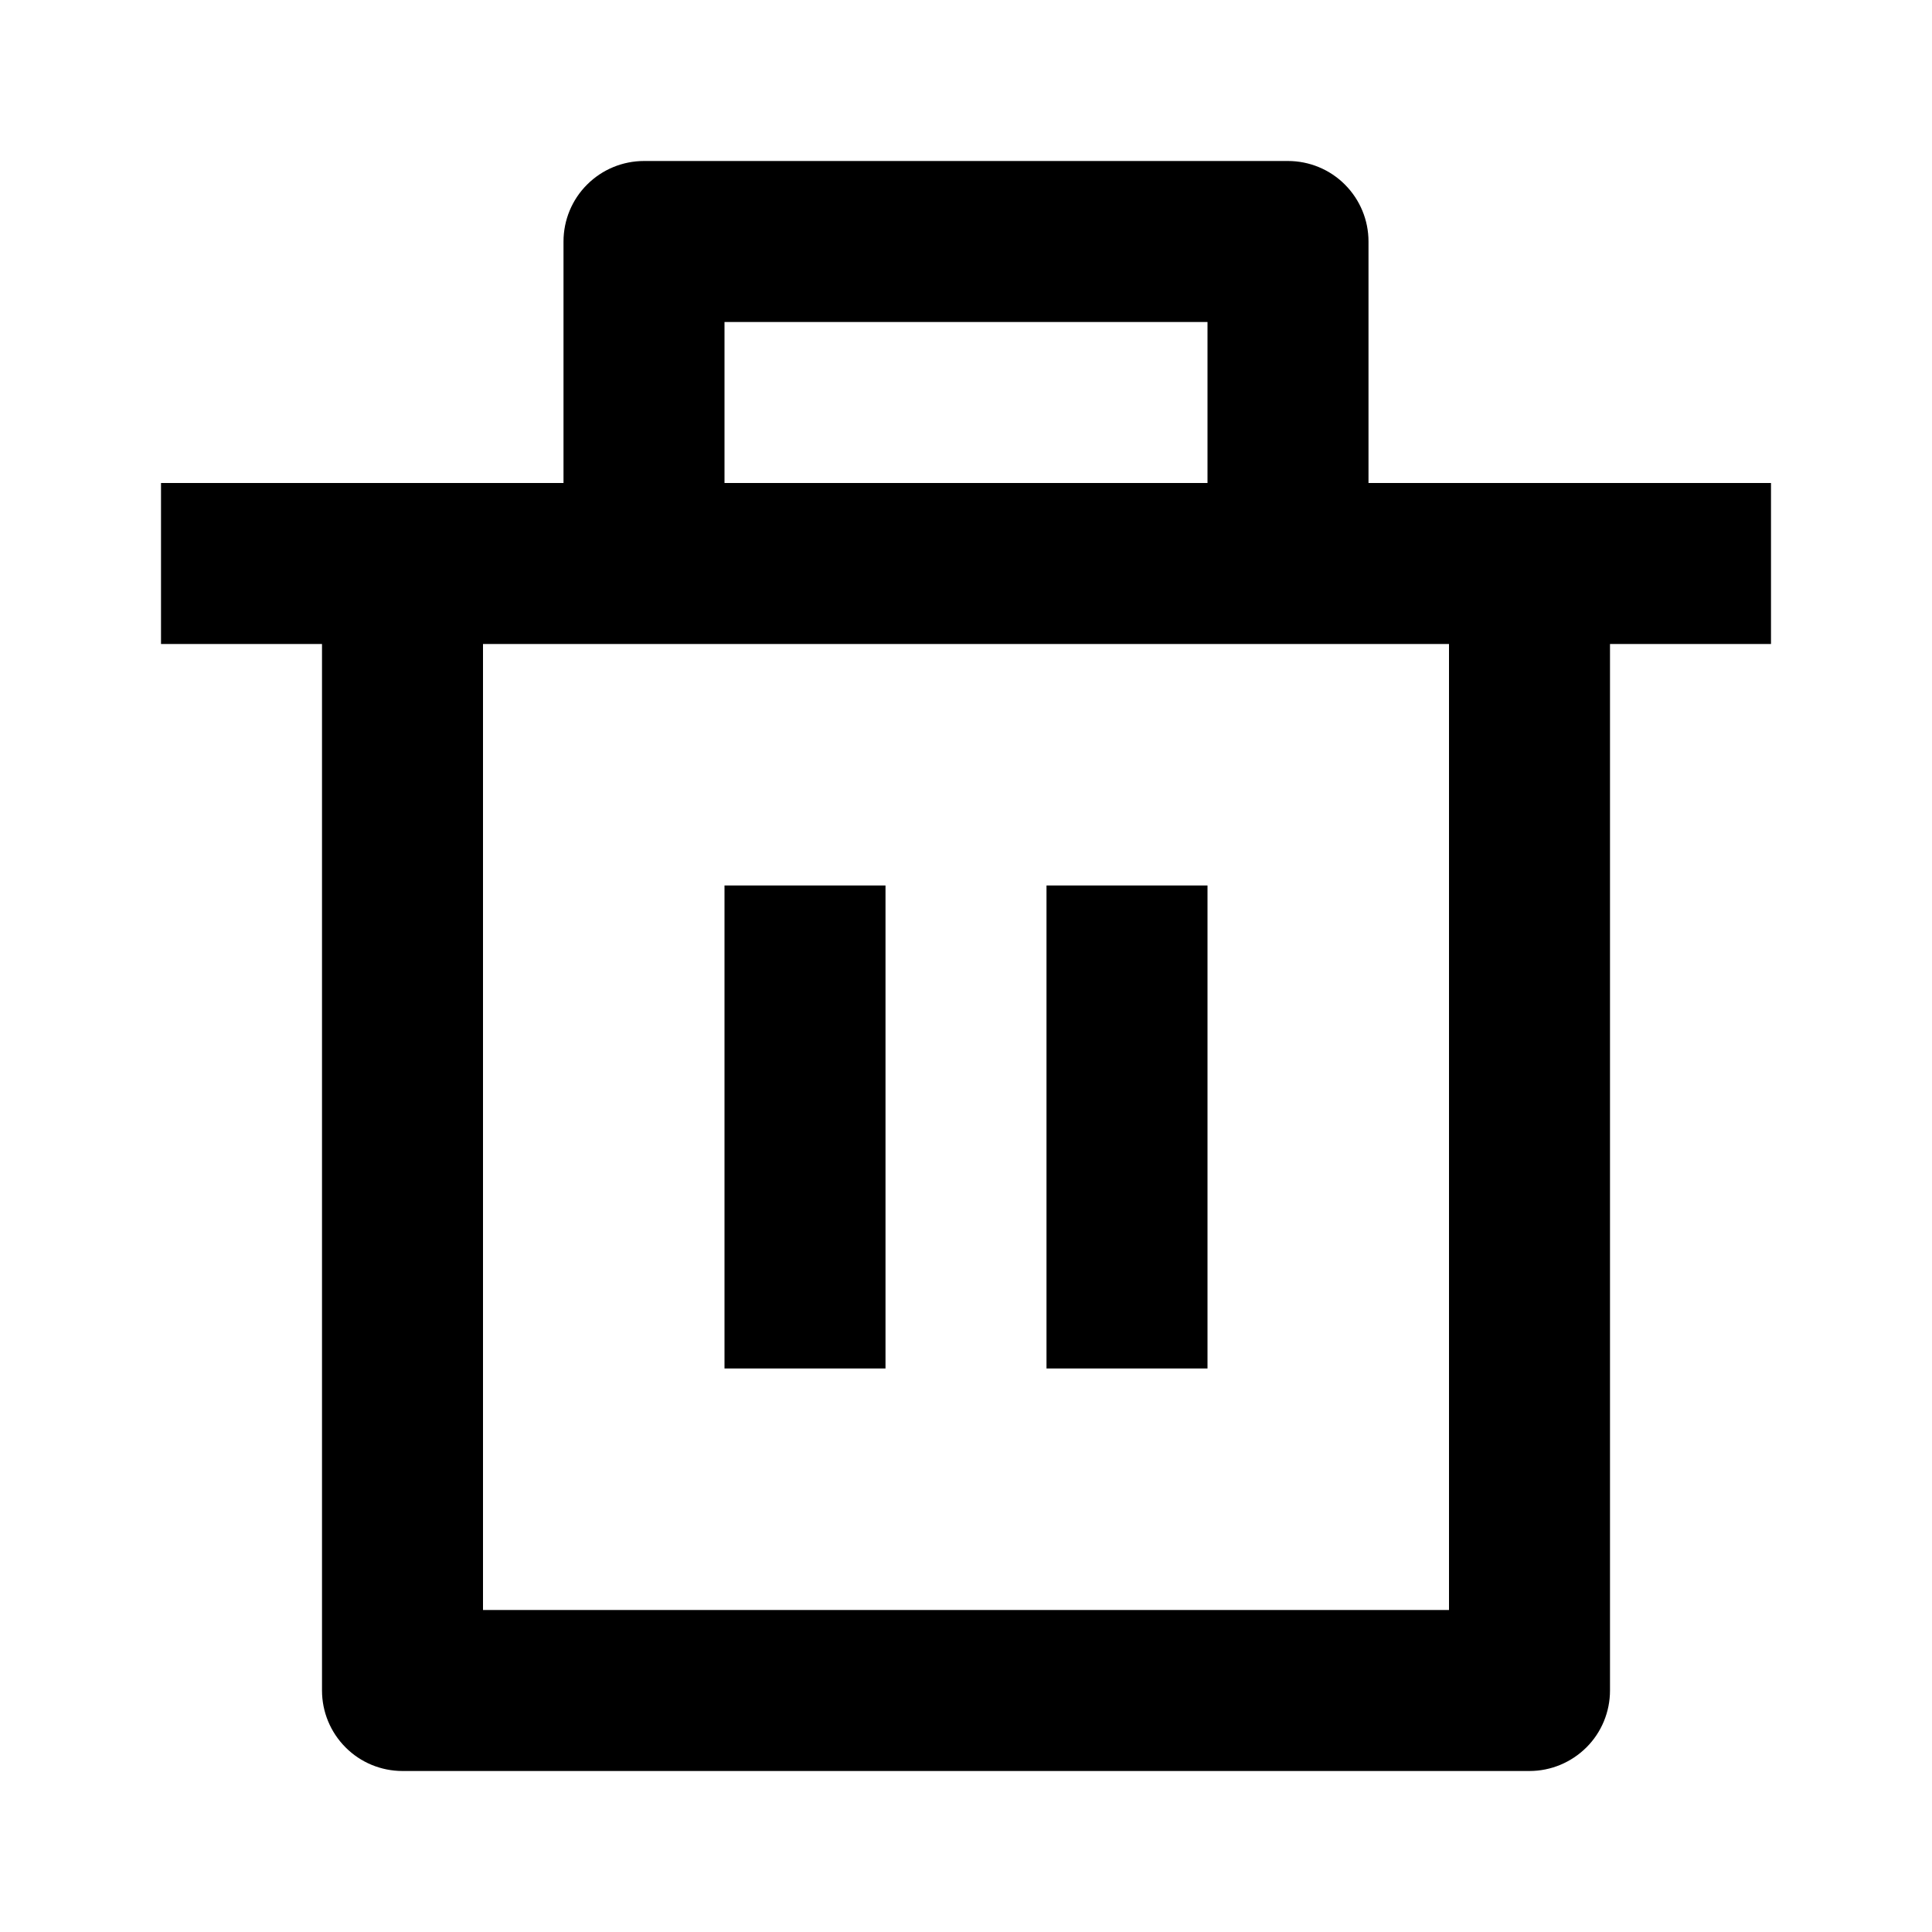 <svg fill="currentColor" height="24" viewBox="0 0 24 24" width="24" xmlns="http://www.w3.org/2000/svg"><path d="m17 6h5v2h-2v13c0 .265-.105.52-.293.707s-.442.293-.707.293h-14c-.265 0-.52-.105-.707-.293-.188-.188-.293-.442-.293-.707v-13h-2v-2h5v-3c0-.265.105-.52.293-.707.188-.188.442-.293.707-.293h8c.265 0 .52.105.707.293.188.188.293.442.293.707zm1 2h-12v12h12zm-9 3h2v6h-2zm4 0h2v6h-2zm-4-7v2h6v-2z" /></svg>